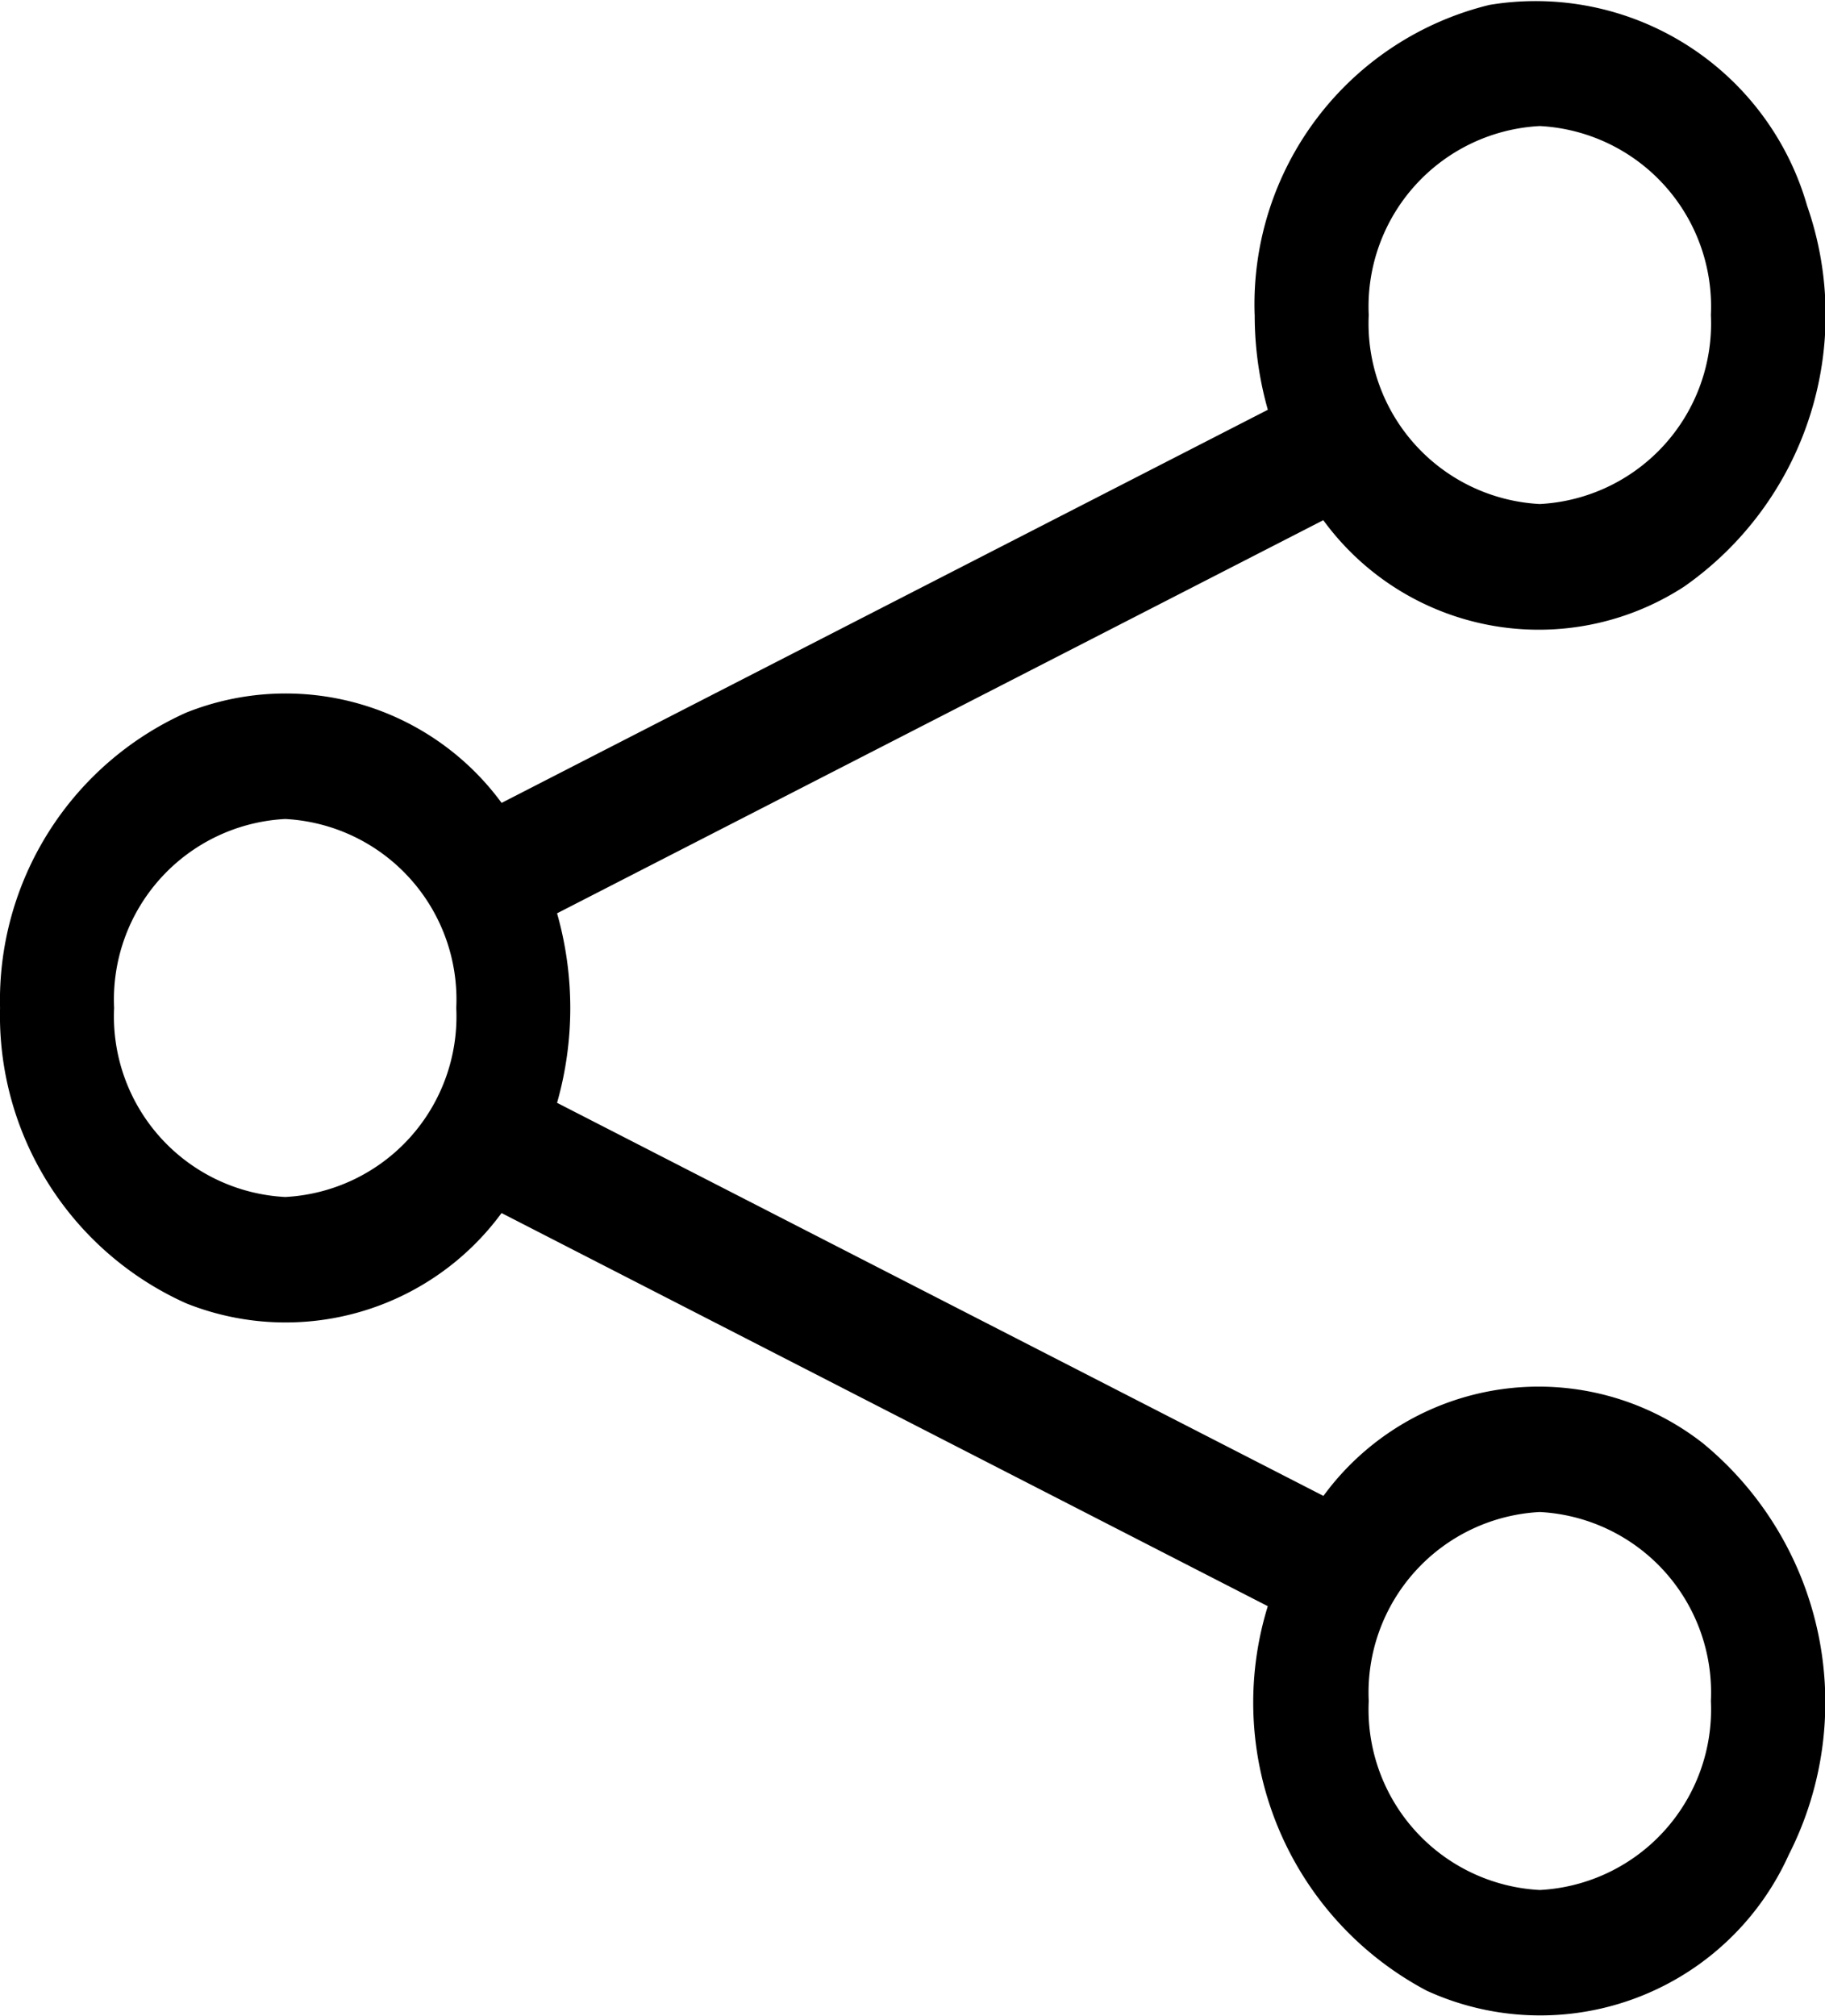 <svg xmlns="http://www.w3.org/2000/svg" width="38.075" height="42.056" viewBox="0 0 38.075 42.056">
  <path id="share" d="M32.124,2.627a3.77,3.77,0,0,0-3.569,3.942,3.77,3.77,0,0,0,3.569,3.942,3.77,3.77,0,0,0,3.569-3.942A3.77,3.77,0,0,0,32.124,2.627ZM26.175,6.569A6.426,6.426,0,0,1,31.075.1,5.892,5.892,0,0,1,37.7,4.287a6.915,6.915,0,0,1-2.561,7.944,5.564,5.564,0,0,1-7.532-1.383l-15.986,8.2a7.223,7.223,0,0,1,0,3.953L27.61,31.2a5.562,5.562,0,0,1,7.915-1.1,7,7,0,0,1,1.793,8.585,5.689,5.689,0,0,1-7.554,2.835A6.8,6.8,0,0,1,26.449,33.5L10.463,25.3a5.59,5.59,0,0,1-6.58,1.883A6.577,6.577,0,0,1,0,21.023a6.577,6.577,0,0,1,3.884-6.161,5.59,5.59,0,0,1,6.58,1.883l15.986-8.2a7.2,7.2,0,0,1-.274-1.976ZM5.949,17.081a3.77,3.77,0,0,0-3.569,3.942,3.77,3.77,0,0,0,3.569,3.942,3.77,3.77,0,0,0,3.569-3.942A3.77,3.77,0,0,0,5.949,17.081ZM32.124,31.536a3.77,3.77,0,0,0-3.569,3.942,3.77,3.77,0,0,0,3.569,3.942,3.77,3.77,0,0,0,3.569-3.942A3.77,3.77,0,0,0,32.124,31.536Z" transform="translate(0.001 0.002)"/>
</svg>
